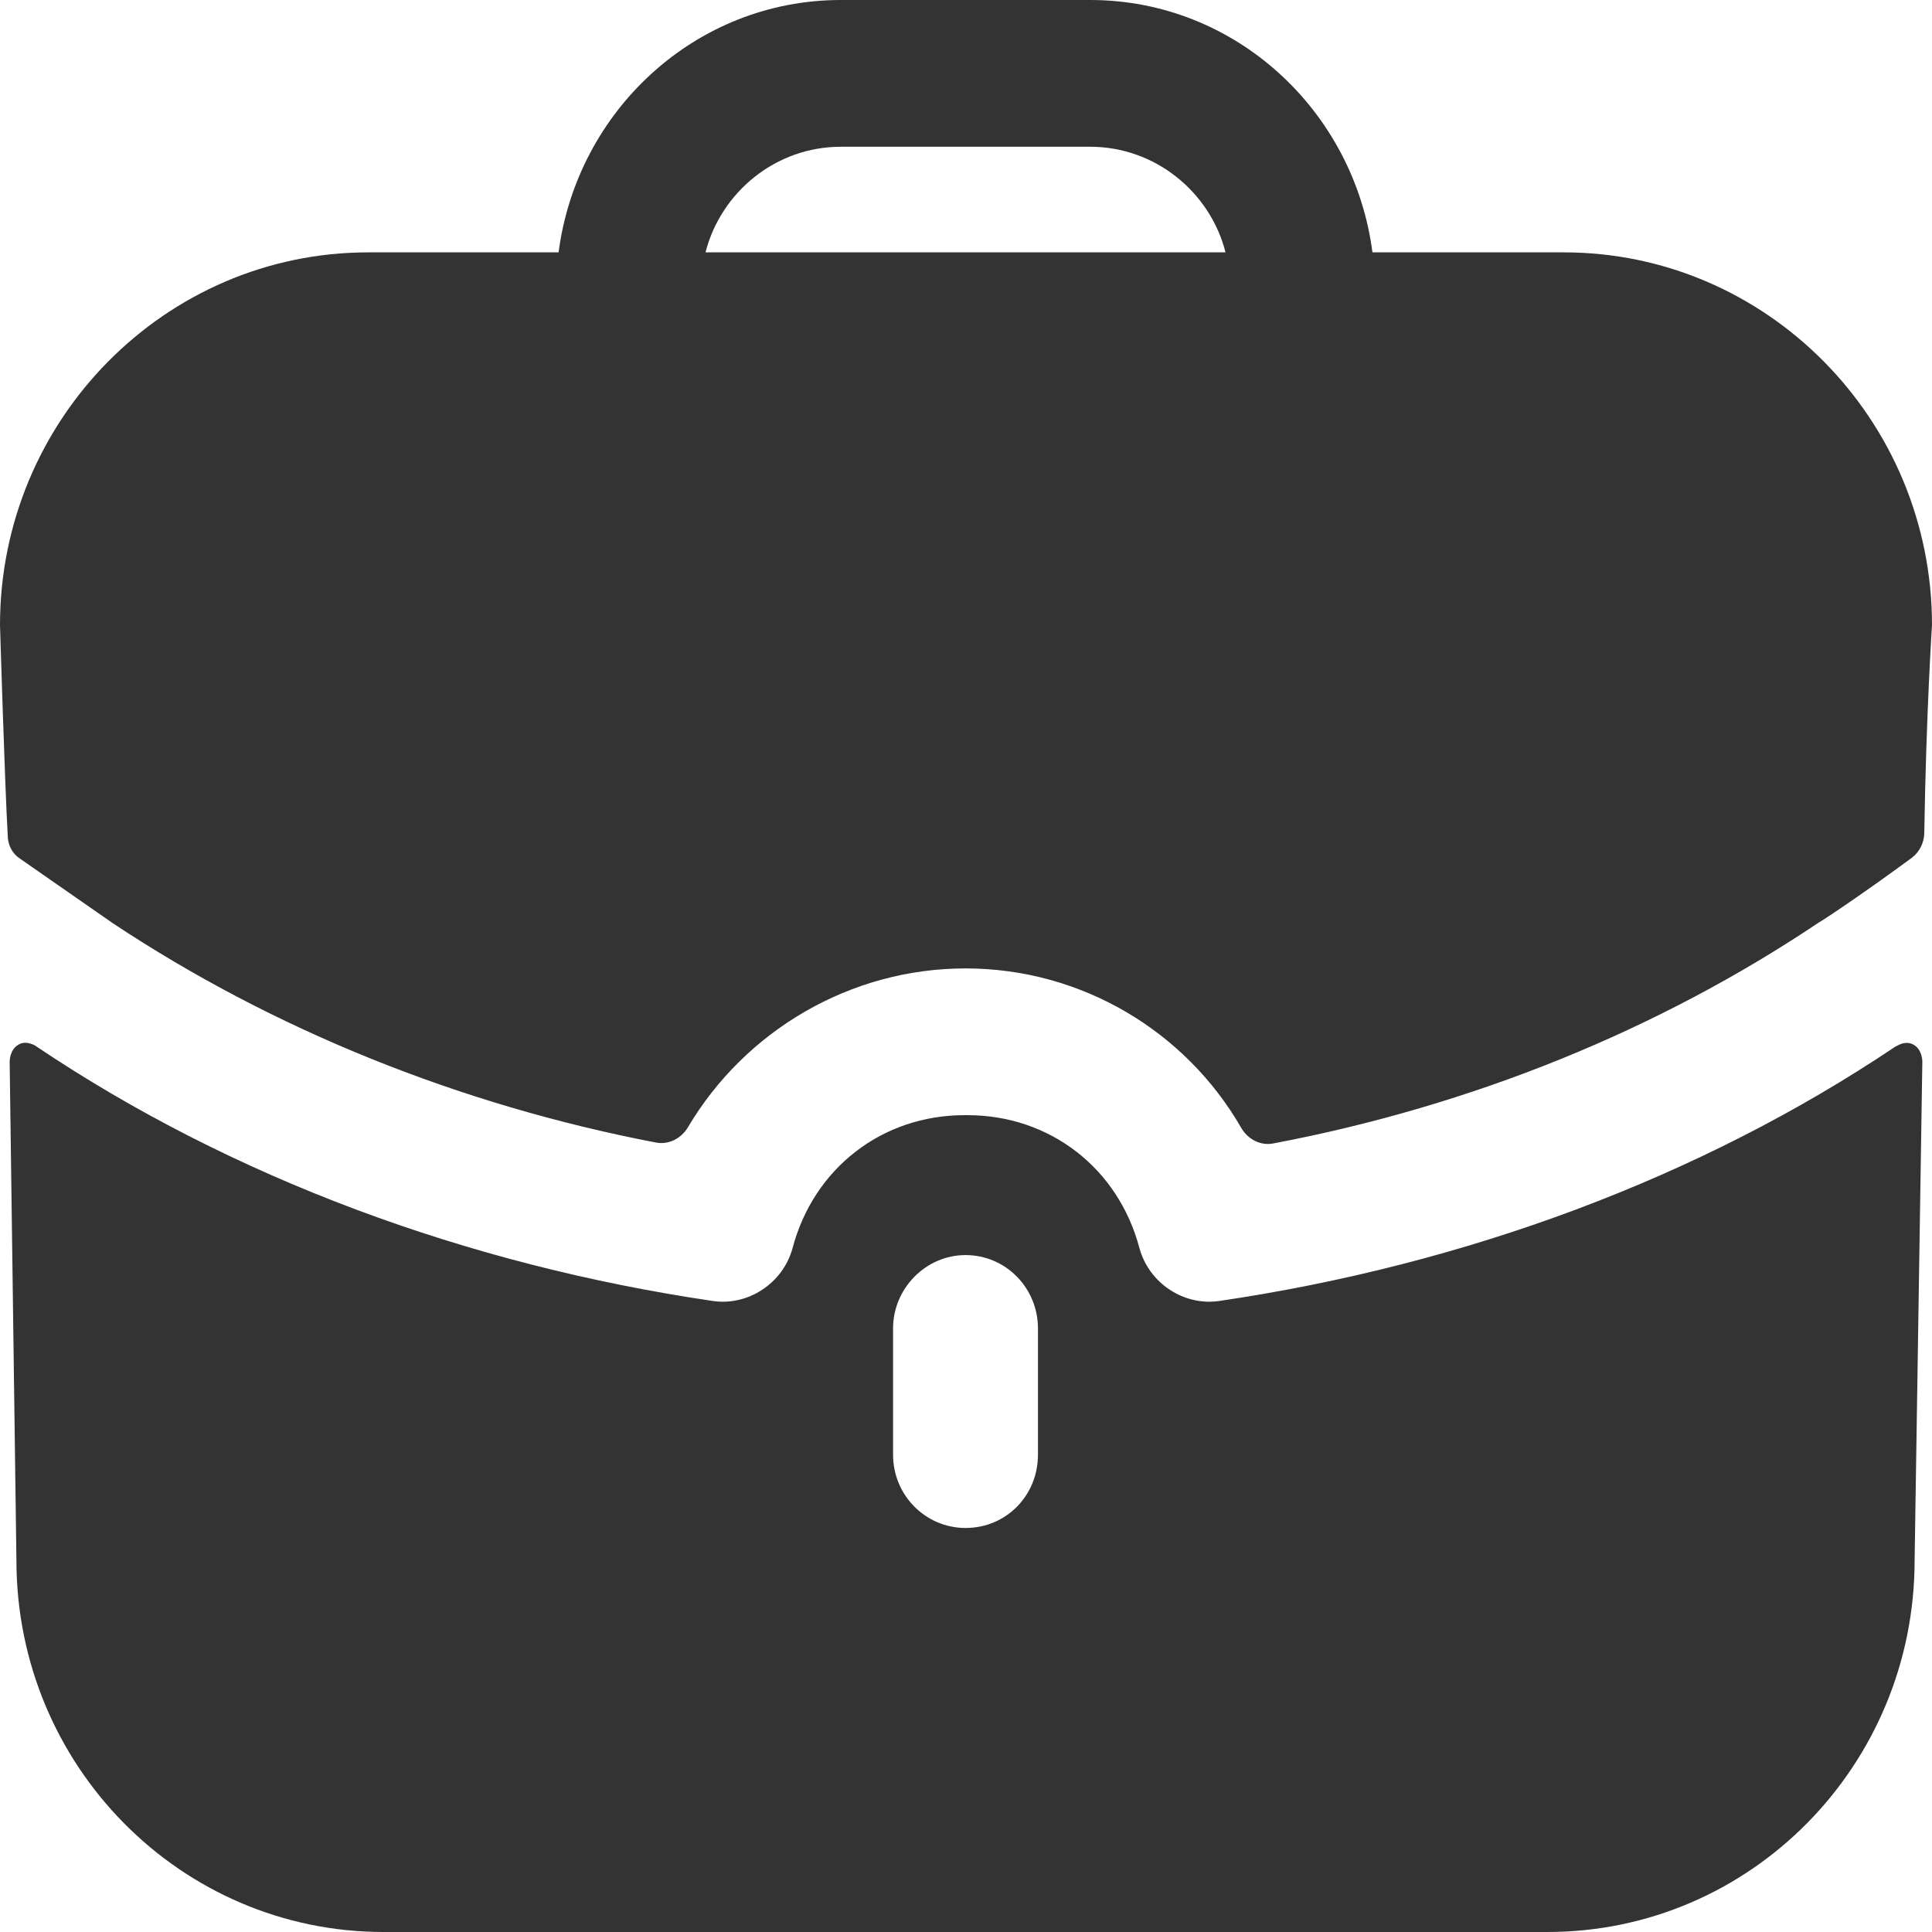 <svg width="24" height="24" viewBox="0 0 24 24" fill="none" xmlns="http://www.w3.org/2000/svg">
<g clip-path="url(#clip0_125_38)">
<path fill-rule="evenodd" clip-rule="evenodd" d="M10.445 1.823C9.641 1.823 8.957 2.382 8.764 3.135H15.224C15.032 2.382 14.347 1.823 13.543 1.823H10.445ZM17.049 3.135H19.426C21.947 3.135 24 5.213 24 7.765C24 7.765 23.928 8.845 23.904 10.35C23.902 10.469 23.844 10.585 23.749 10.656C23.172 11.082 22.643 11.435 22.595 11.459C20.602 12.796 18.286 13.736 15.819 14.204C15.658 14.236 15.5 14.152 15.418 14.009C14.727 12.81 13.435 12.03 11.994 12.03C10.563 12.03 9.259 12.802 8.547 14.001C8.464 14.142 8.308 14.224 8.148 14.193C5.702 13.724 3.386 12.785 1.405 11.471L0.252 10.669C0.156 10.609 0.096 10.499 0.096 10.378C0.06 9.758 0 7.765 0 7.765C0 5.213 2.053 3.135 4.574 3.135H6.939C7.168 1.373 8.644 0 10.445 0H13.543C15.344 0 16.82 1.373 17.049 3.135ZM23.592 12.978L23.544 13.002C21.119 14.631 18.201 15.712 15.14 16.162C14.707 16.223 14.275 15.943 14.155 15.506C13.891 14.509 13.039 13.853 12.018 13.853H12.006H11.982C10.961 13.853 10.109 14.509 9.845 15.506C9.725 15.943 9.293 16.223 8.86 16.162C5.799 15.712 2.881 14.631 0.456 13.002C0.444 12.99 0.324 12.917 0.228 12.978C0.12 13.039 0.12 13.185 0.12 13.185L0.204 19.382C0.204 21.934 2.245 24 4.766 24H19.222C21.743 24 23.784 21.934 23.784 19.382L23.88 13.185C23.88 13.185 23.88 13.039 23.772 12.978C23.712 12.942 23.64 12.954 23.592 12.978ZM12.894 18.07C12.894 18.58 12.498 18.981 11.994 18.981C11.502 18.981 11.094 18.58 11.094 18.07V16.502C11.094 16.004 11.502 15.591 11.994 15.591C12.498 15.591 12.894 16.004 12.894 16.502V18.07Z" fill="#333333"/>
</g>
<defs>
<clipPath id="clip0_125_38">
<rect width="24" height="24" fill="white"/>
</clipPath>
</defs>
</svg>
